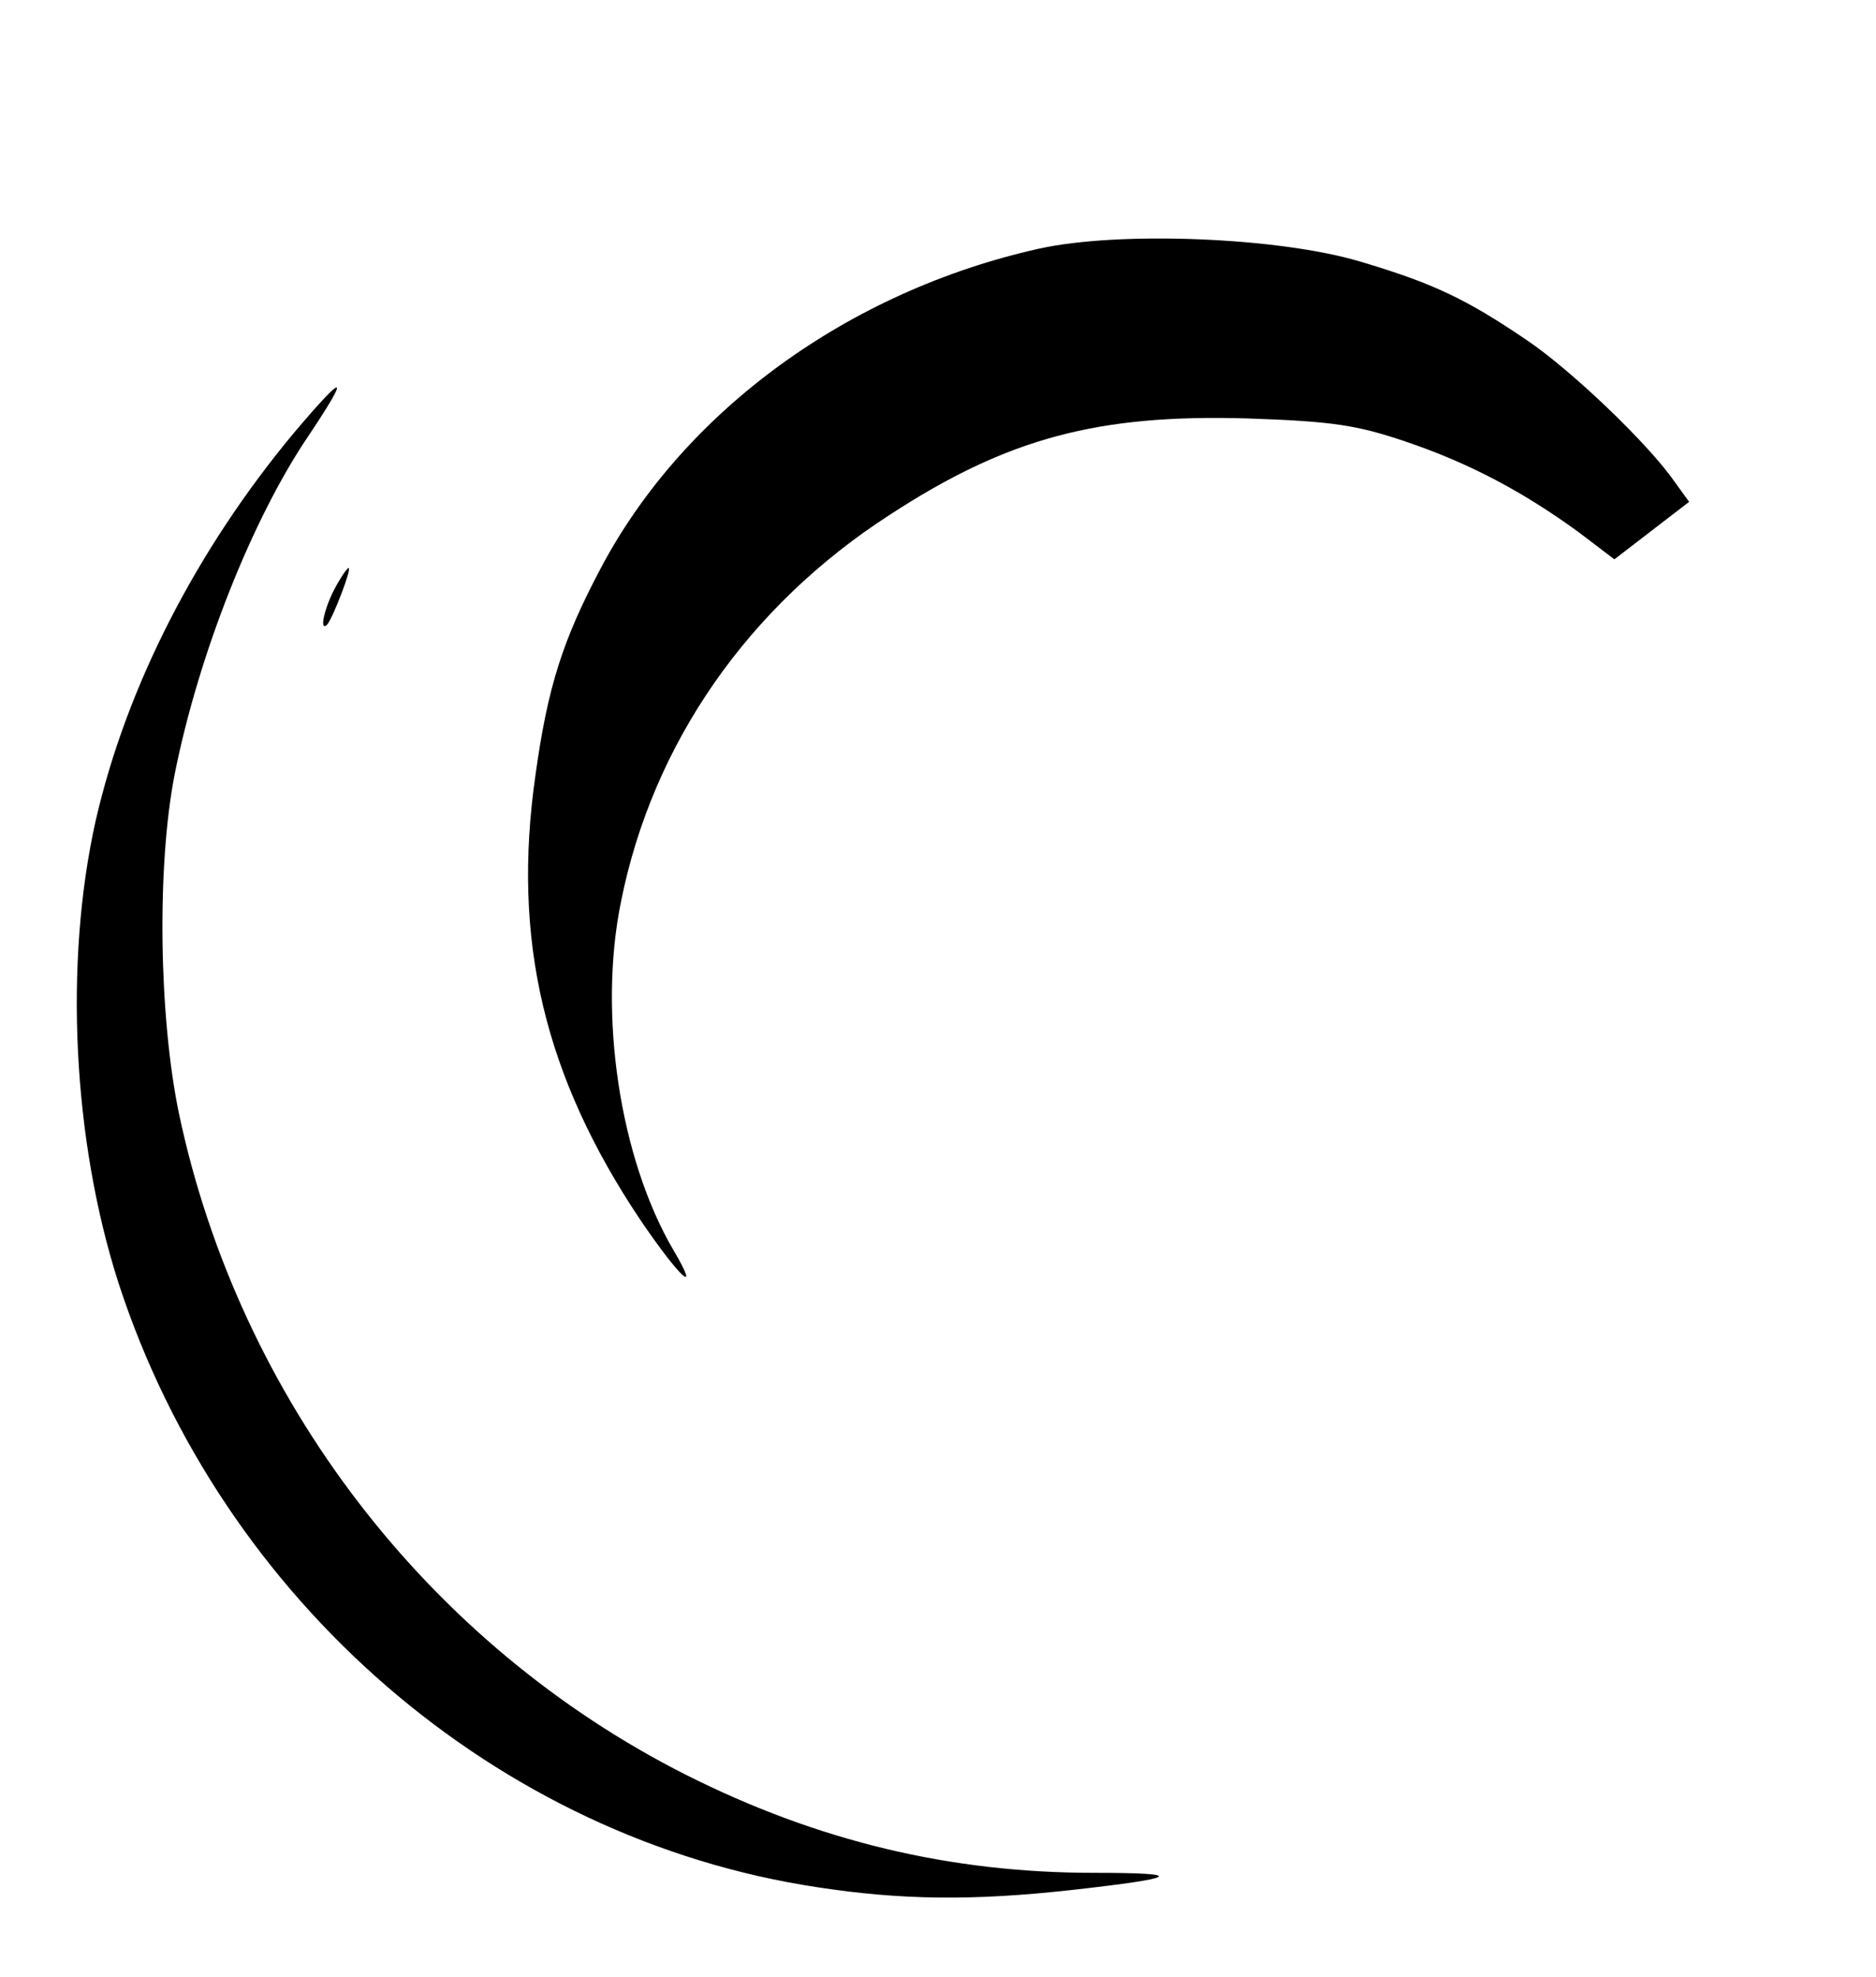 <?xml version="1.0" standalone="no"?>
<!DOCTYPE svg PUBLIC "-//W3C//DTD SVG 20010904//EN"
 "http://www.w3.org/TR/2001/REC-SVG-20010904/DTD/svg10.dtd">
<svg version="1.0" xmlns="http://www.w3.org/2000/svg"
 width="261pt" height="275pt" viewBox="0 0 261 275"
 preserveAspectRatio="xMidYMid meet">

<g transform="translate(0,275) scale(0.1,-0.1)"
fill="#000000" stroke="none">
<path d="M1445 2404 c-264 -59 -493 -225 -609 -444 -53 -100 -74 -165 -91
-288 -33 -229 12 -419 146 -619 55 -81 85 -108 46 -42 -75 128 -105 329 -73
485 44 220 177 411 374 538 164 107 290 140 497 134 118 -4 152 -9 220 -32 89
-30 164 -70 241 -126 l50 -38 52 40 52 40 -21 29 c-37 53 -144 155 -205 196
-84 57 -130 79 -231 109 -113 34 -336 43 -448 18z"/>
<path d="M409 2148 c-135 -162 -233 -352 -276 -540 -44 -197 -32 -444 32 -643
144 -442 527 -773 972 -840 117 -18 217 -19 353 -4 152 17 162 24 32 24 -200
0 -384 44 -567 136 -359 181 -622 523 -706 920 -28 135 -31 344 -6 472 33 166
108 356 187 472 58 87 51 88 -21 3z"/>
<path d="M465 1930 c-14 -27 -21 -59 -10 -49 8 9 35 79 30 79 -2 0 -11 -13
-20 -30z"/>
</g>
</svg>
